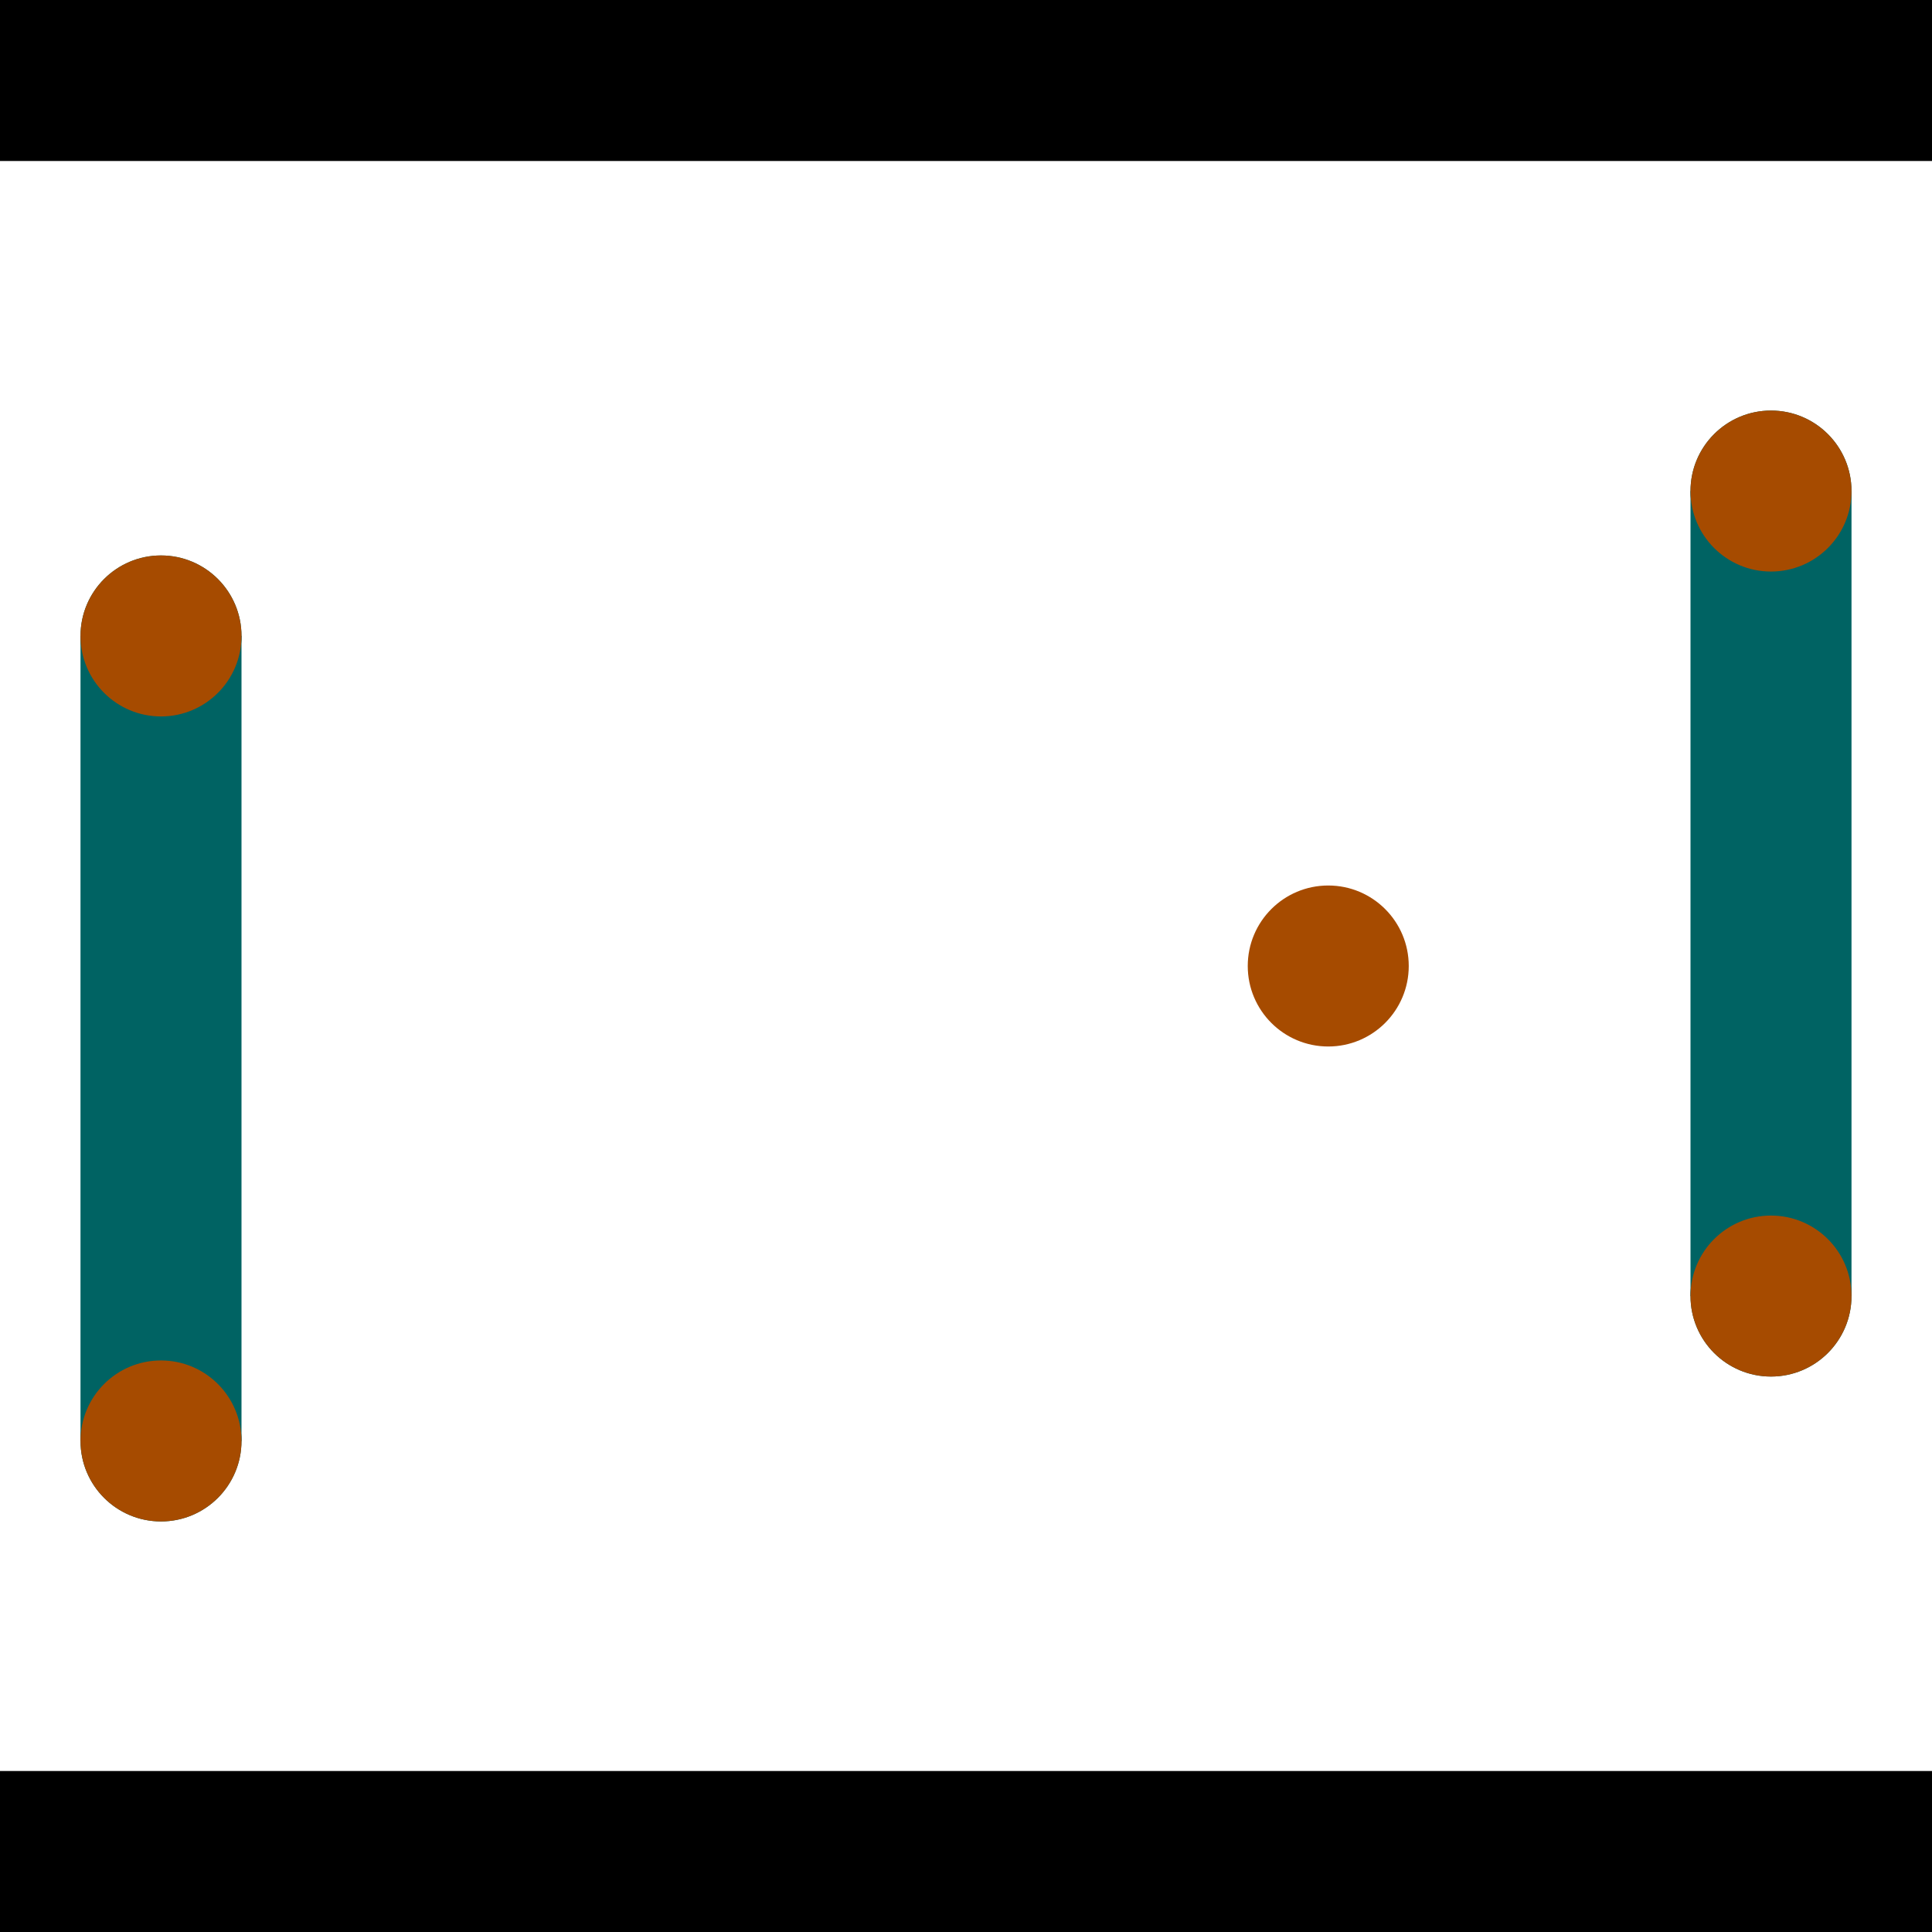 <?xml version="1.0" encoding="utf-8"?> <!-- Generator: Adobe Illustrator 13.0.0, SVG Export Plug-In . SVG Version: 6.00 Build 14948)  --> <svg version="1.2" baseProfile="tiny" id="Layer_1" xmlns="http://www.w3.org/2000/svg" xmlns:xlink="http://www.w3.org/1999/xlink" x="0px" y="0px" width="512px" height="512px" viewBox="0 0 512 512" xml:space="preserve">
<rect x="0" y="0" width="512" height="512" fill="#333333" stroke="none"/>
<polygon points="0,0 512,0 512,512 0,512" style="fill:#ffffff; stroke:#000000;stroke-width:0"/>
<polygon points="21.333,168.533 64,168.533 64,381.867 21.333,381.867" style="fill:#006363; stroke:#000000;stroke-width:0"/>
<circle fill="#006363" stroke="#006363" stroke-width="0" cx="42.667" cy="168.533" r="21.333"/>
<circle fill="#006363" stroke="#006363" stroke-width="0" cx="42.667" cy="381.867" r="21.333"/>
<polygon points="448,130.133 490.667,130.133 490.667,343.467 448,343.467" style="fill:#006363; stroke:#000000;stroke-width:0"/>
<circle fill="#006363" stroke="#006363" stroke-width="0" cx="469.333" cy="130.133" r="21.333"/>
<circle fill="#006363" stroke="#006363" stroke-width="0" cx="469.333" cy="343.467" r="21.333"/>
<polygon points="1256,469.333 256,1469.33 -744,469.333" style="fill:#000000; stroke:#000000;stroke-width:0"/>
<polygon points="-744,42.667 256,-957.333 1256,42.667" style="fill:#000000; stroke:#000000;stroke-width:0"/>
<circle fill="#a64b00" stroke="#a64b00" stroke-width="0" cx="42.667" cy="168.533" r="21.333"/>
<circle fill="#a64b00" stroke="#a64b00" stroke-width="0" cx="42.667" cy="381.867" r="21.333"/>
<circle fill="#a64b00" stroke="#a64b00" stroke-width="0" cx="469.333" cy="130.133" r="21.333"/>
<circle fill="#a64b00" stroke="#a64b00" stroke-width="0" cx="469.333" cy="343.467" r="21.333"/>
<circle fill="#a64b00" stroke="#a64b00" stroke-width="0" cx="352" cy="256" r="21.333"/>
</svg>
